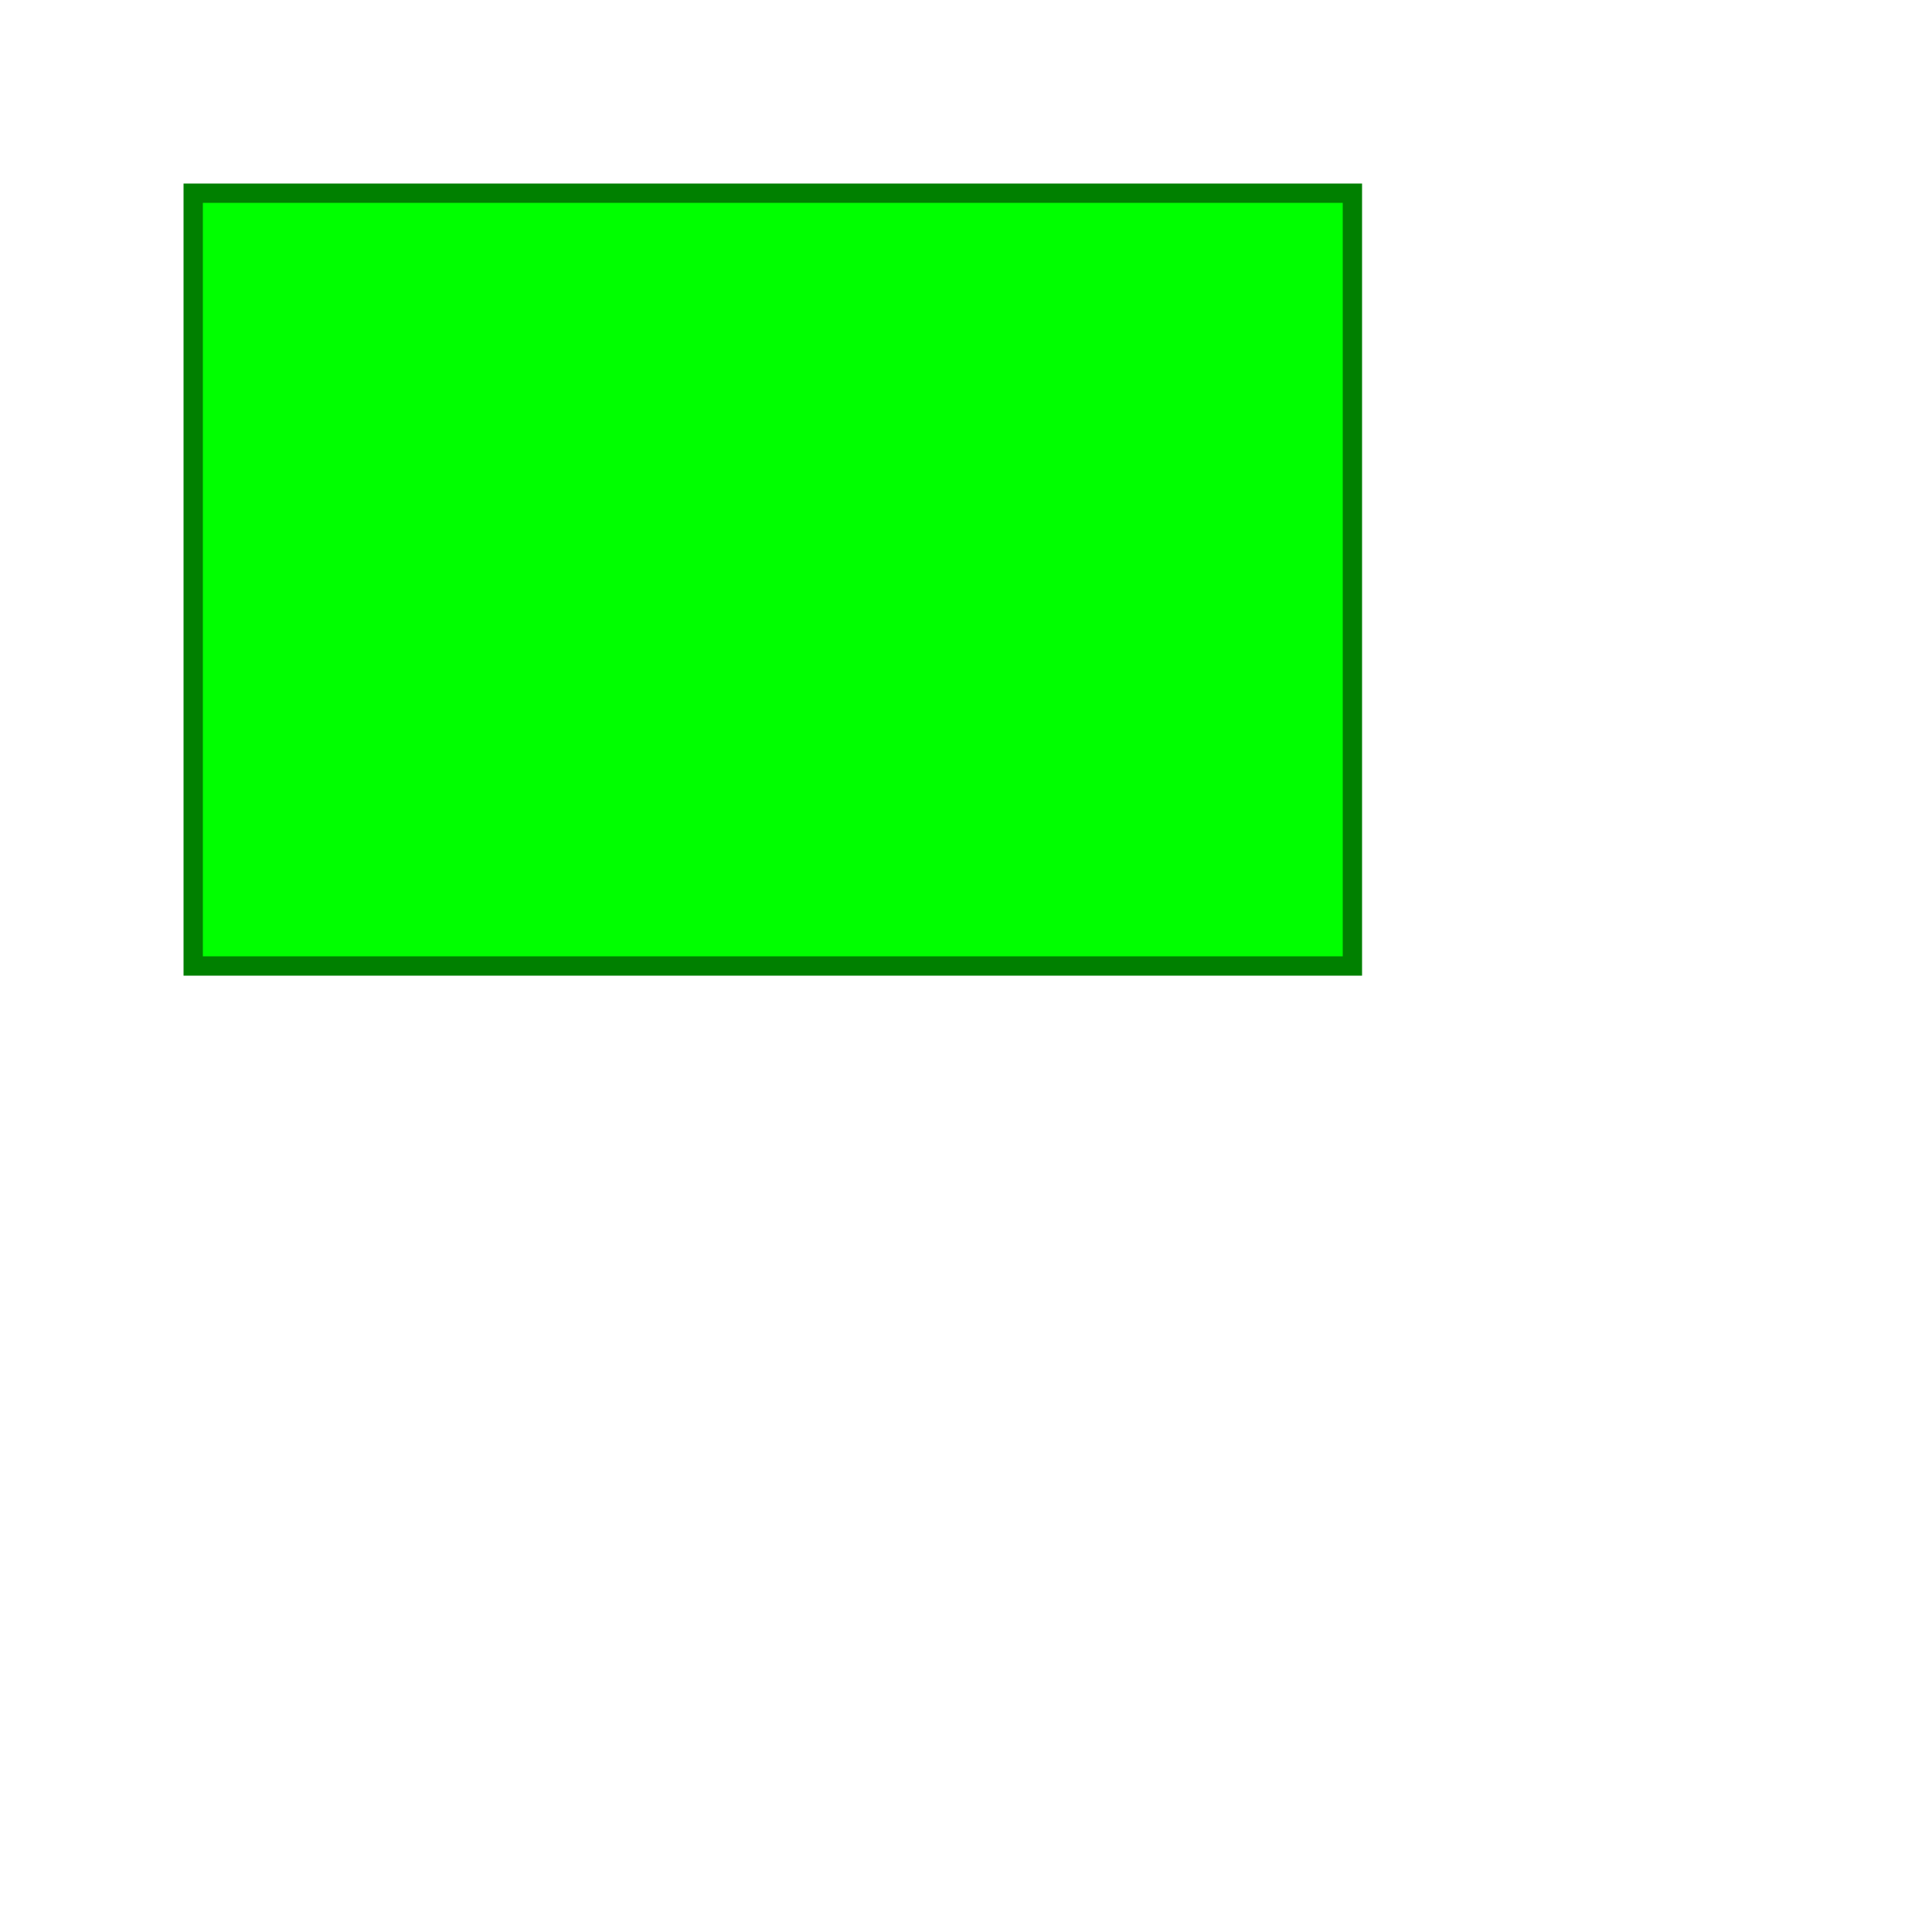     <svg xmlns="http://www.w3.org/2000/svg"
            version="1.1"
            viewBox="0 0 100 100"
            preserveAspectRatio="none">
            
        <rect class="rectangle" width="60" height="40" x="10" y="10"
            style="fill: lime; stroke: green; stroke-width: 1"
        />
    
    </svg>